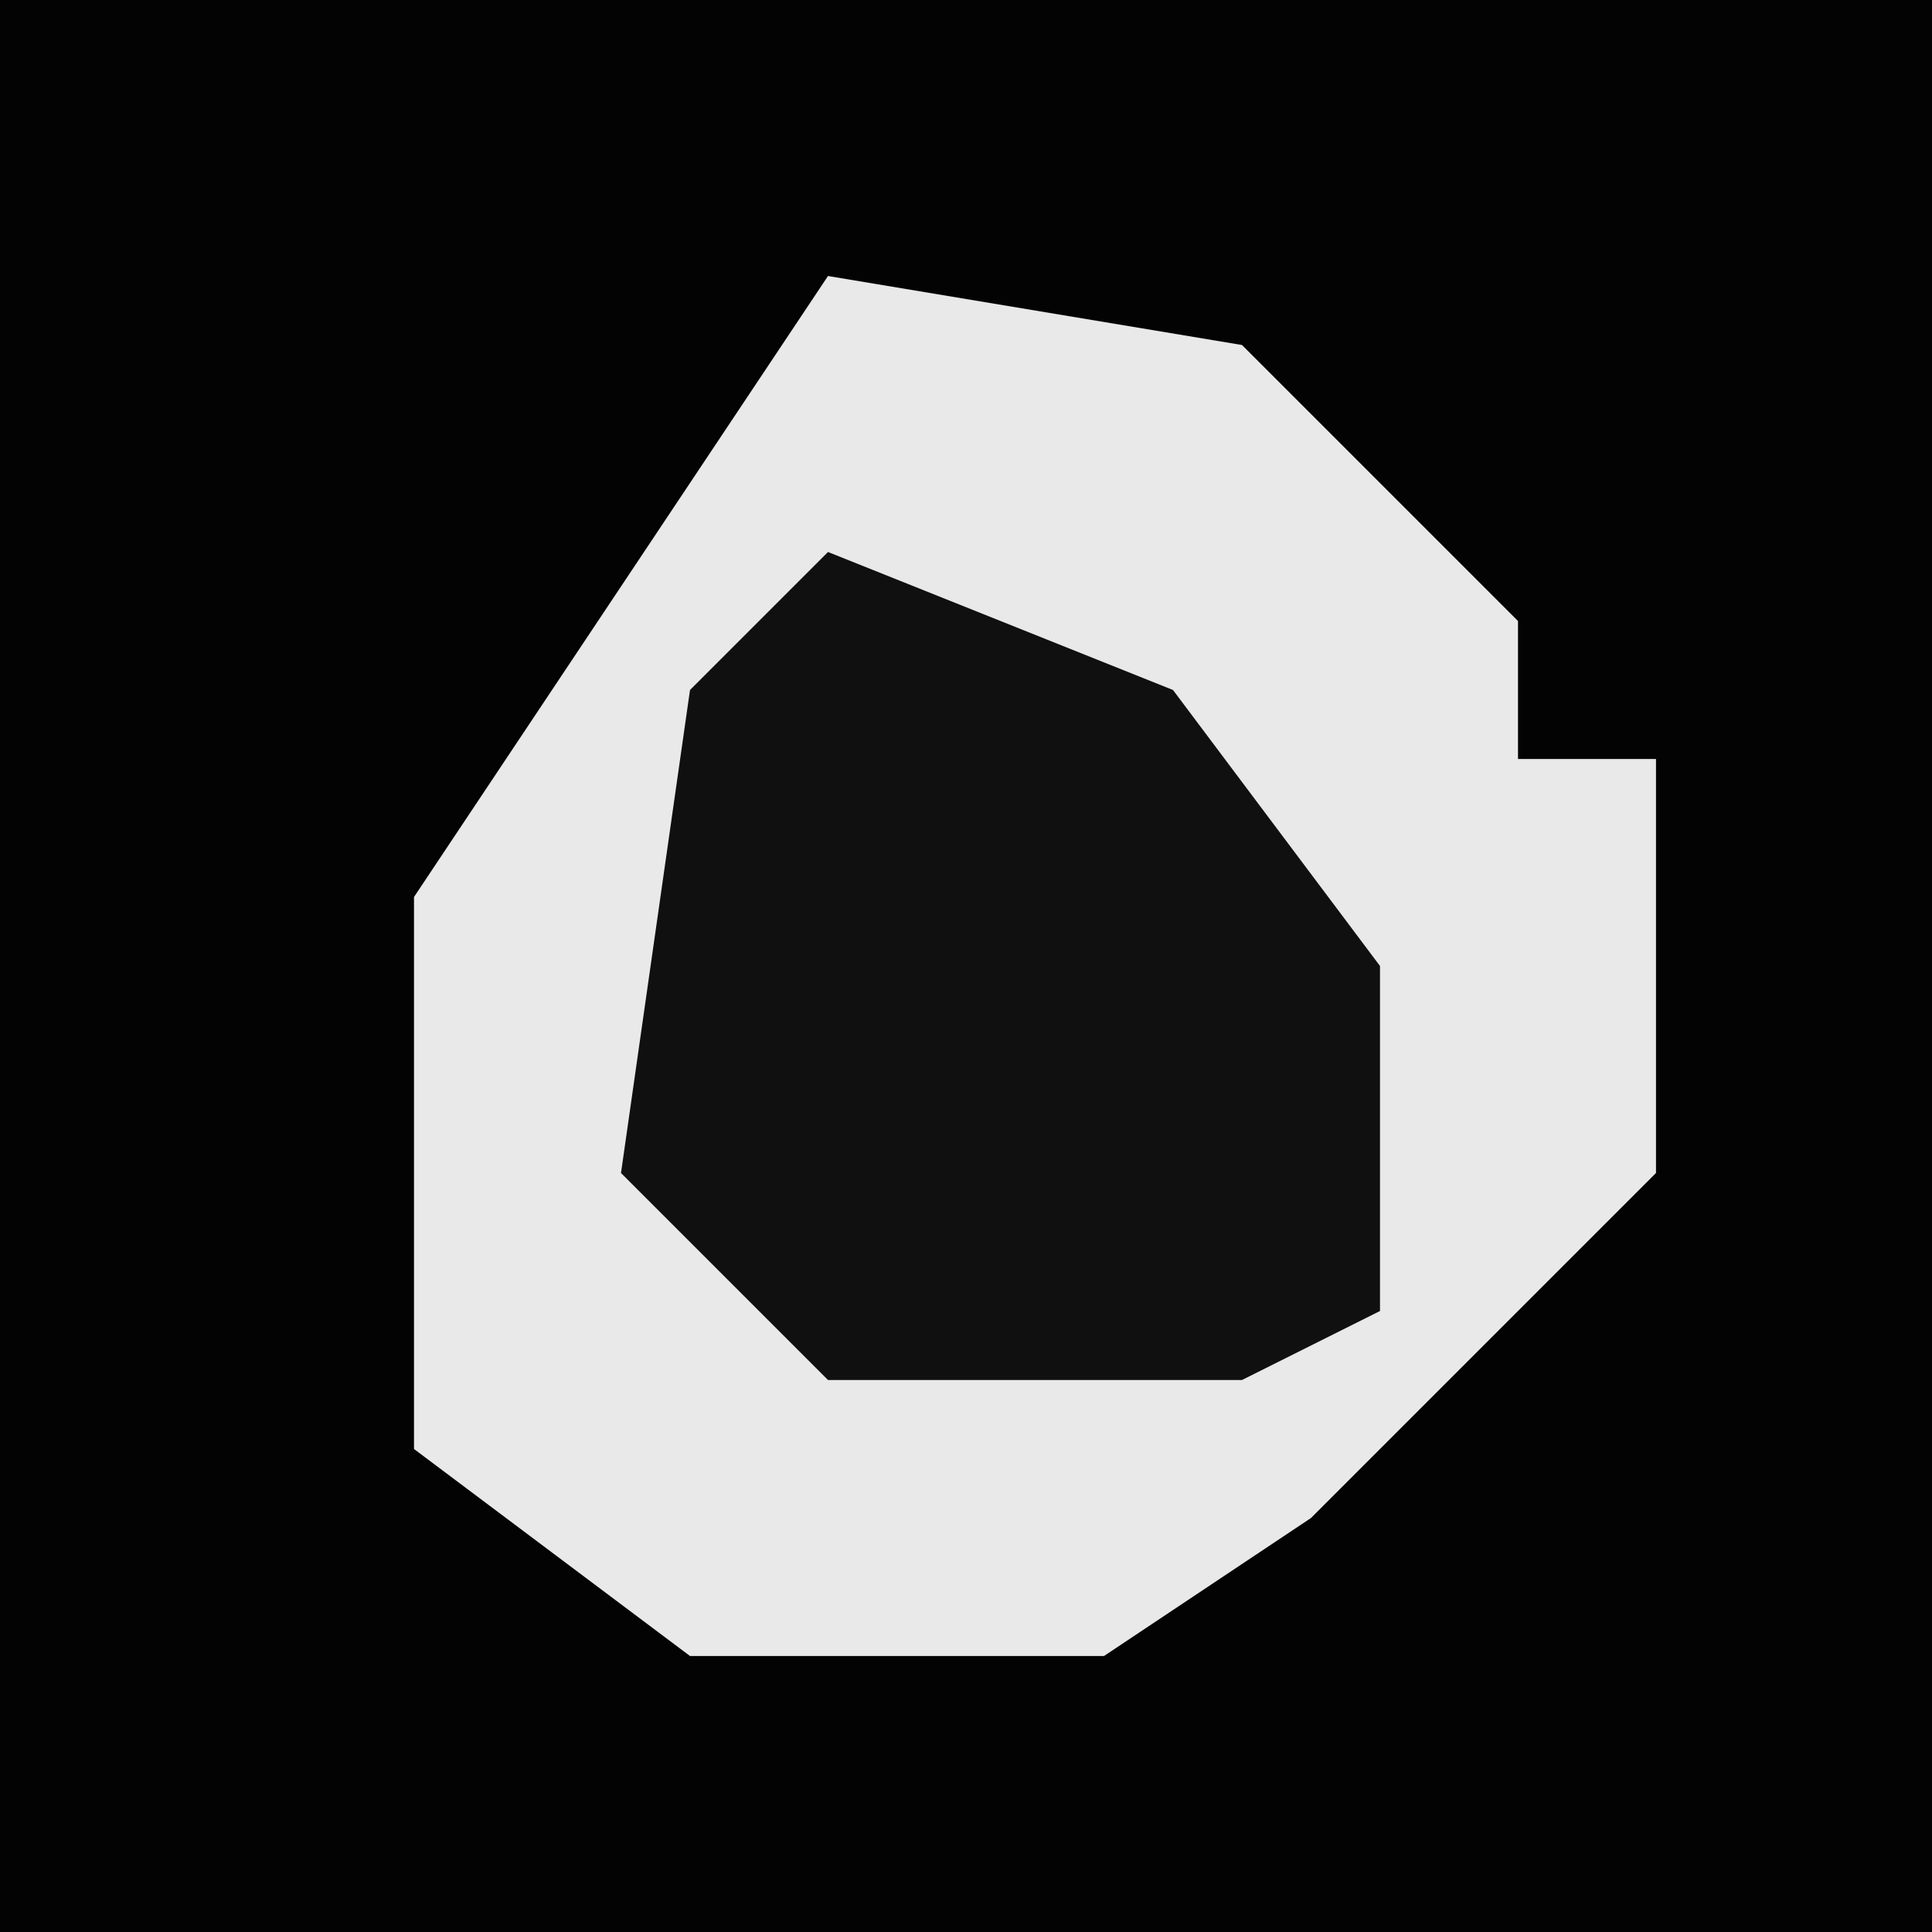 <?xml version="1.0" encoding="UTF-8"?>
<svg version="1.1" xmlns="http://www.w3.org/2000/svg" width="28" height="28">
<path d="M0,0 L28,0 L28,28 L0,28 Z " fill="#030303" transform="translate(0,0)"/>
<path d="M0,0 L6,1 L10,5 L10,7 L12,7 L12,13 L7,18 L4,20 L-2,20 L-6,17 L-6,9 L-2,3 Z " fill="#E9E9E9" transform="translate(12,4)"/>
<path d="M0,0 L5,2 L8,6 L8,11 L6,12 L0,12 L-3,9 L-2,2 Z " fill="#101010" transform="translate(12,8)"/>
</svg>
